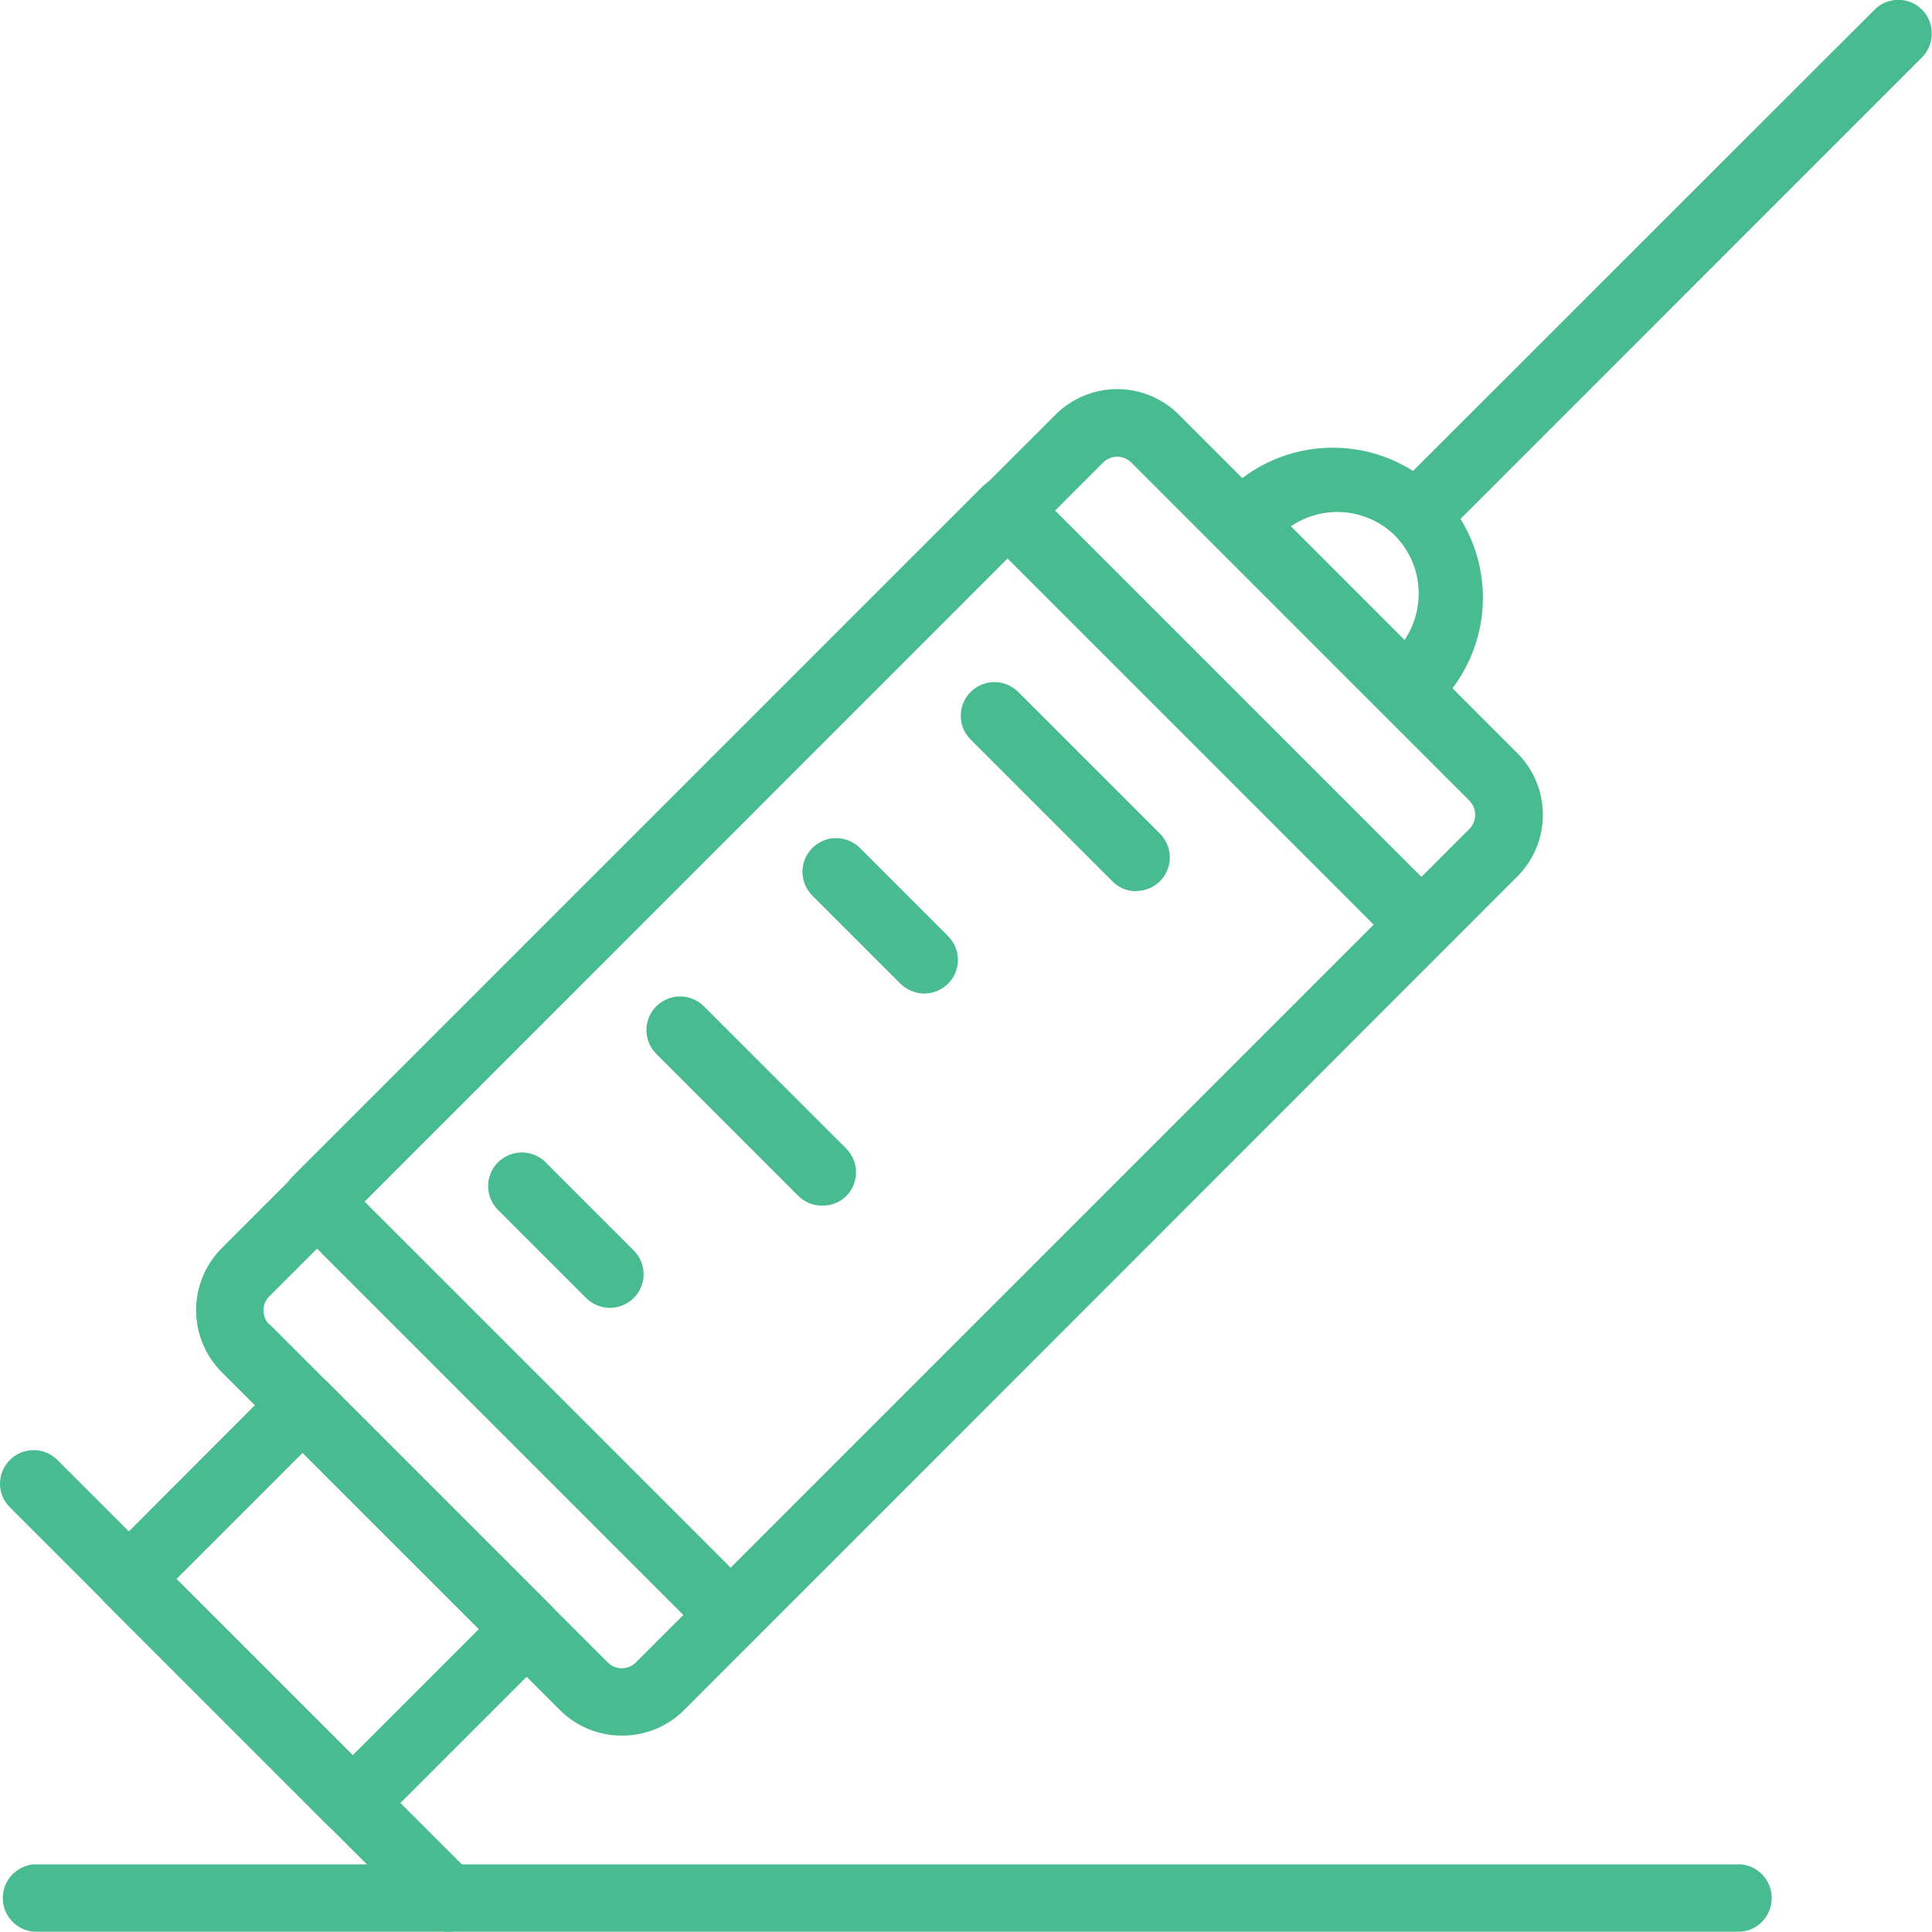 <svg width="58" height="58" viewBox="0 0 58 58" fill="none" xmlns="http://www.w3.org/2000/svg">
<g clip-path="url(#clip0_73_157)">
<path d="M18.668 52.104C18.323 52.105 17.98 52.038 17.661 51.906C17.342 51.774 17.052 51.581 16.808 51.337L6.655 41.192C6.163 40.698 5.887 40.029 5.887 39.332C5.887 38.635 6.163 37.966 6.655 37.472L31.679 12.457C31.922 12.211 32.212 12.016 32.532 11.883C32.851 11.75 33.193 11.681 33.539 11.681C33.885 11.681 34.227 11.75 34.547 11.883C34.866 12.016 35.155 12.211 35.399 12.457L45.543 22.601C45.789 22.845 45.984 23.134 46.117 23.453C46.25 23.773 46.318 24.115 46.318 24.461C46.318 24.807 46.25 25.149 46.117 25.468C45.984 25.788 45.789 26.077 45.543 26.321L20.528 51.345C20.283 51.588 19.993 51.78 19.674 51.91C19.354 52.04 19.013 52.106 18.668 52.104ZM8.088 39.75L18.241 49.903C18.297 49.96 18.363 50.005 18.436 50.036C18.51 50.067 18.588 50.082 18.668 50.082C18.747 50.082 18.826 50.067 18.899 50.036C18.973 50.005 19.039 49.96 19.094 49.903L44.11 24.888C44.223 24.774 44.286 24.621 44.286 24.461C44.286 24.301 44.223 24.148 44.11 24.034L33.966 13.89C33.91 13.833 33.844 13.788 33.77 13.757C33.697 13.726 33.618 13.711 33.539 13.711C33.459 13.711 33.381 13.726 33.308 13.757C33.234 13.788 33.168 13.833 33.112 13.89L8.088 38.914C8.032 38.97 7.986 39.036 7.956 39.109C7.925 39.182 7.909 39.261 7.909 39.341C7.909 39.42 7.925 39.499 7.956 39.572C7.986 39.645 8.032 39.712 8.088 39.767V39.75Z" fill="#48BB90"/>
<path d="M10.588 55.133C10.32 55.13 10.063 55.023 9.871 54.835L3.157 48.12C2.969 47.929 2.862 47.672 2.858 47.403C2.859 47.134 2.966 46.877 3.157 46.687L8.37 41.465C8.561 41.278 8.818 41.172 9.086 41.172C9.354 41.172 9.612 41.278 9.803 41.465L16.526 48.188C16.619 48.283 16.693 48.395 16.743 48.518C16.793 48.641 16.818 48.772 16.816 48.905C16.816 49.172 16.712 49.429 16.526 49.622L11.305 54.843C11.21 54.936 11.098 55.01 10.975 55.06C10.852 55.11 10.721 55.135 10.588 55.133ZM5.298 47.403L10.588 52.693L14.376 48.905L9.086 43.615L5.298 47.403Z" fill="#48BB90"/>
<path d="M21.927 49.485C21.661 49.483 21.406 49.376 21.219 49.187L8.779 36.747C8.685 36.654 8.609 36.543 8.558 36.421C8.507 36.298 8.48 36.167 8.48 36.035C8.48 35.902 8.507 35.77 8.558 35.648C8.609 35.526 8.685 35.415 8.779 35.322L29.512 14.589C29.703 14.405 29.958 14.301 30.224 14.301C30.49 14.301 30.746 14.405 30.937 14.589L43.376 27.029C43.47 27.123 43.544 27.234 43.595 27.356C43.646 27.478 43.672 27.609 43.672 27.741C43.672 27.874 43.646 28.005 43.595 28.127C43.544 28.249 43.47 28.36 43.376 28.454L22.644 49.187C22.55 49.281 22.438 49.356 22.315 49.408C22.192 49.459 22.06 49.485 21.927 49.485ZM10.946 36.073L21.953 47.079L41.26 27.78L30.246 16.765L10.946 36.073Z" fill="#48BB90"/>
<path d="M13.446 57.992C13.314 57.992 13.183 57.966 13.062 57.915C12.94 57.864 12.83 57.788 12.738 57.693L0.299 45.253C0.204 45.16 0.129 45.05 0.077 44.927C0.026 44.805 -0 44.673 -0 44.541C-0 44.408 0.026 44.277 0.077 44.155C0.129 44.032 0.204 43.921 0.299 43.828C0.392 43.735 0.503 43.661 0.625 43.61C0.748 43.559 0.879 43.533 1.011 43.533C1.143 43.533 1.274 43.559 1.397 43.61C1.519 43.661 1.63 43.735 1.723 43.828L14.163 56.268C14.257 56.361 14.331 56.473 14.382 56.595C14.432 56.717 14.458 56.848 14.458 56.98C14.458 57.113 14.432 57.244 14.382 57.366C14.331 57.488 14.257 57.599 14.163 57.693C14.07 57.789 13.959 57.865 13.836 57.917C13.713 57.968 13.58 57.994 13.446 57.992Z" fill="#48BB90"/>
<path d="M42.224 21.714C41.956 21.712 41.698 21.605 41.508 21.415L36.576 16.45C36.389 16.258 36.284 16.001 36.284 15.733C36.284 15.465 36.389 15.207 36.576 15.016L36.969 14.624C37.825 13.839 38.95 13.415 40.111 13.441C41.271 13.466 42.377 13.938 43.198 14.759C44.019 15.58 44.492 16.686 44.517 17.847C44.542 19.007 44.118 20.133 43.334 20.988L42.941 21.381C42.85 21.481 42.739 21.562 42.616 21.619C42.493 21.676 42.36 21.709 42.224 21.714ZM38.752 15.801L42.165 19.214C42.487 18.736 42.633 18.16 42.579 17.586C42.525 17.012 42.273 16.475 41.866 16.066C41.457 15.67 40.923 15.428 40.356 15.379C39.789 15.331 39.222 15.48 38.752 15.801Z" fill="#48BB90"/>
<path d="M34.119 26.756C33.986 26.758 33.855 26.733 33.732 26.683C33.608 26.634 33.497 26.56 33.403 26.466L29.137 22.2C29.043 22.106 28.969 21.994 28.918 21.872C28.868 21.749 28.842 21.617 28.843 21.485C28.843 21.352 28.87 21.221 28.921 21.098C28.972 20.976 29.047 20.865 29.141 20.771C29.235 20.677 29.346 20.603 29.469 20.553C29.592 20.503 29.724 20.477 29.856 20.477C29.989 20.478 30.12 20.504 30.243 20.555C30.365 20.606 30.476 20.681 30.57 20.775L34.836 25.041C34.973 25.183 35.065 25.362 35.101 25.555C35.138 25.749 35.116 25.949 35.04 26.131C34.964 26.312 34.836 26.468 34.672 26.577C34.508 26.687 34.316 26.746 34.119 26.748V26.756Z" fill="#48BB90"/>
<path d="M27.746 29.828C27.477 29.824 27.221 29.717 27.029 29.529L24.384 26.884C24.195 26.694 24.09 26.437 24.09 26.169C24.091 25.901 24.198 25.644 24.389 25.455C24.578 25.266 24.836 25.16 25.104 25.161C25.372 25.162 25.629 25.269 25.818 25.459L28.462 28.104C28.556 28.198 28.63 28.309 28.681 28.431C28.732 28.553 28.758 28.684 28.758 28.817C28.758 28.949 28.732 29.08 28.681 29.202C28.63 29.324 28.556 29.436 28.462 29.529C28.272 29.719 28.015 29.826 27.746 29.828Z" fill="#48BB90"/>
<path d="M24.683 36.193C24.55 36.194 24.418 36.169 24.295 36.12C24.172 36.07 24.06 35.996 23.966 35.902L19.7 31.636C19.511 31.446 19.406 31.189 19.406 30.921C19.407 30.653 19.514 30.396 19.704 30.207C19.895 30.018 20.152 29.913 20.42 29.913C20.688 29.914 20.945 30.021 21.134 30.212L25.4 34.477C25.494 34.571 25.57 34.683 25.621 34.806C25.673 34.929 25.699 35.061 25.699 35.194C25.699 35.328 25.673 35.46 25.621 35.583C25.57 35.706 25.494 35.817 25.4 35.911C25.305 36.003 25.193 36.076 25.07 36.124C24.947 36.173 24.815 36.196 24.683 36.193Z" fill="#48BB90"/>
<path d="M18.309 39.264C18.041 39.262 17.783 39.155 17.593 38.965L14.948 36.32C14.854 36.226 14.78 36.115 14.73 35.992C14.679 35.869 14.654 35.738 14.654 35.605C14.655 35.472 14.681 35.341 14.732 35.218C14.783 35.096 14.858 34.985 14.952 34.891C15.046 34.798 15.158 34.724 15.281 34.673C15.403 34.623 15.535 34.597 15.668 34.597C15.8 34.598 15.932 34.624 16.054 34.675C16.177 34.727 16.288 34.801 16.381 34.895L19.026 37.54C19.12 37.634 19.194 37.745 19.245 37.867C19.296 37.989 19.322 38.12 19.322 38.253C19.322 38.385 19.296 38.516 19.245 38.638C19.194 38.761 19.12 38.872 19.026 38.965C18.836 39.155 18.578 39.262 18.309 39.264Z" fill="#48BB90"/>
<path d="M42.617 16.39C42.349 16.386 42.092 16.279 41.9 16.091C41.713 15.9 41.608 15.643 41.608 15.374C41.608 15.107 41.713 14.849 41.9 14.658L56.277 0.29C56.37 0.196 56.481 0.122 56.603 0.071C56.726 0.021 56.857 -0.005 56.989 -0.005C57.121 -0.005 57.252 0.021 57.375 0.071C57.497 0.122 57.608 0.196 57.701 0.29C57.889 0.481 57.994 0.739 57.994 1.007C57.994 1.275 57.889 1.532 57.701 1.723L43.334 16.091C43.143 16.281 42.886 16.388 42.617 16.39Z" fill="#48BB90"/>
<path d="M52.267 57.991H1.007C0.755 57.968 0.52 57.852 0.35 57.665C0.179 57.478 0.084 57.234 0.084 56.98C0.084 56.727 0.179 56.483 0.35 56.296C0.52 56.109 0.755 55.992 1.007 55.969H52.267C52.519 55.992 52.753 56.109 52.924 56.296C53.094 56.483 53.189 56.727 53.189 56.98C53.189 57.234 53.094 57.478 52.924 57.665C52.753 57.852 52.519 57.968 52.267 57.991Z" fill="#48BB90"/>
</g>
<defs>
<clipPath id="clip0_73_157">
<rect width="58" height="58" fill="white"/>
</clipPath>
</defs>
</svg>
